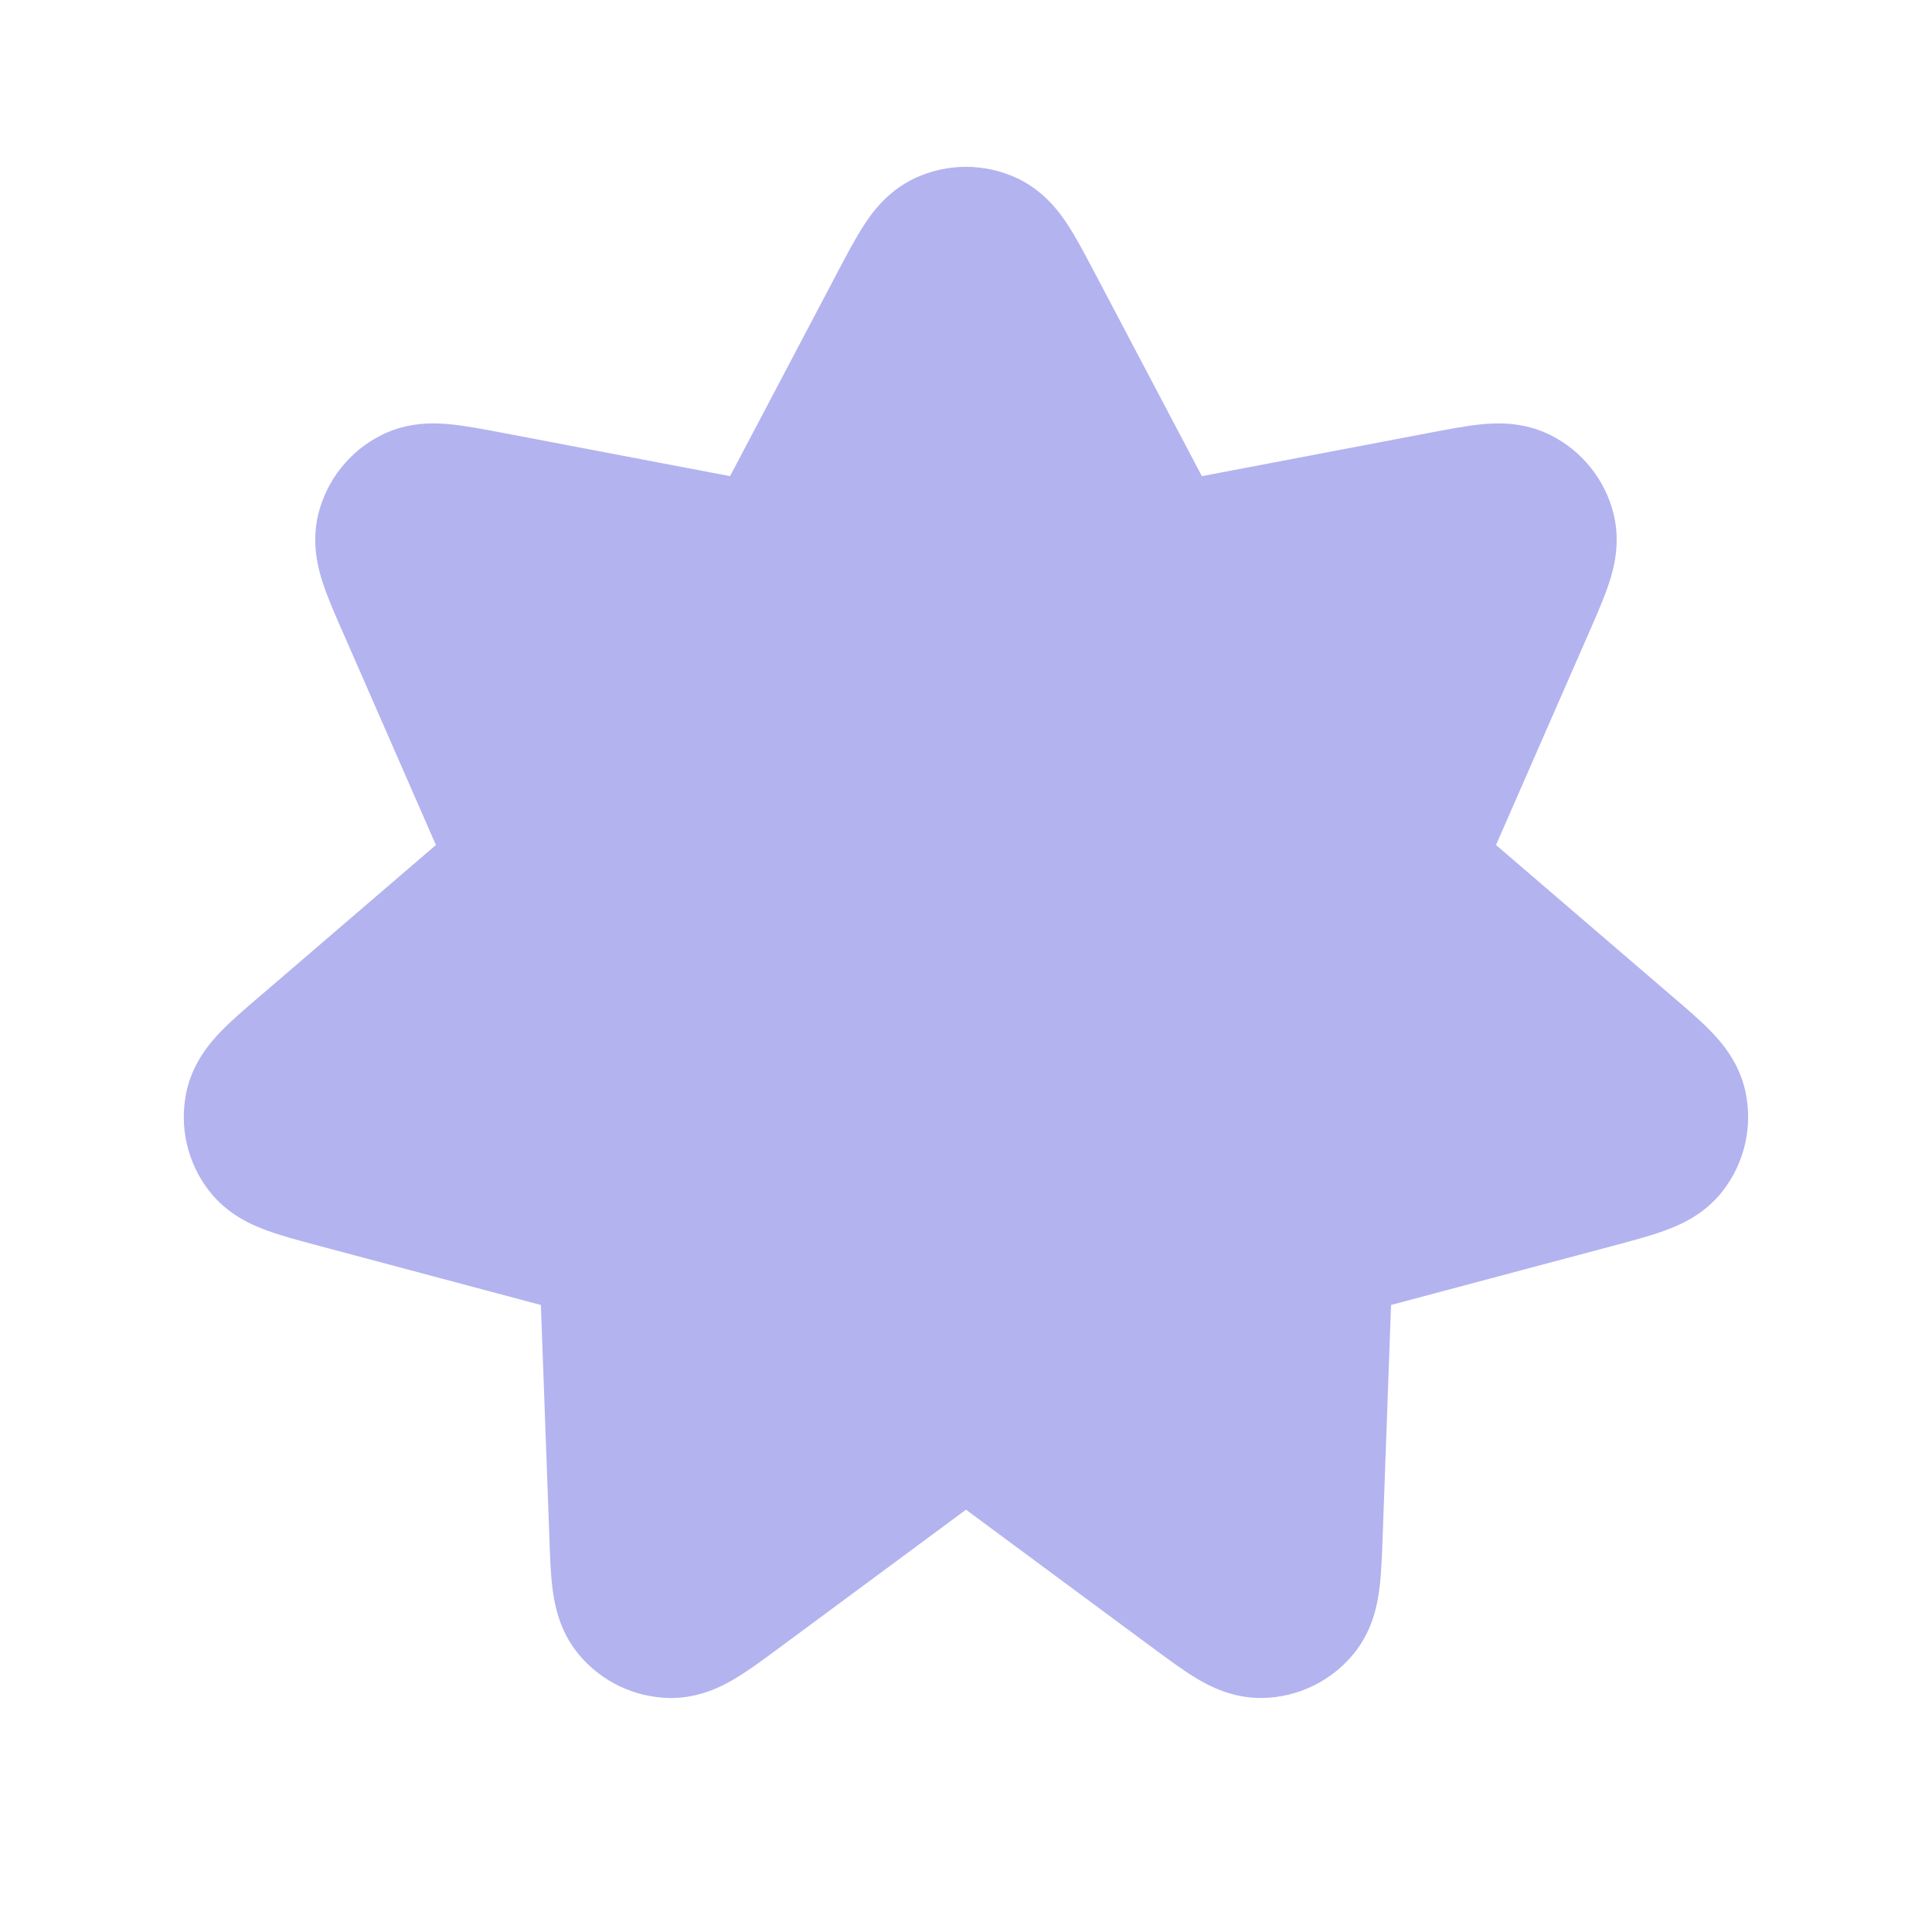 <svg width="24" height="24" viewBox="0 0 24 24" fill="none" xmlns="http://www.w3.org/2000/svg">
<path opacity="0.3" fill-rule="evenodd" clip-rule="evenodd" d="M11.368 2.212C11.769 2.026 12.23 2.026 12.631 2.212C12.972 2.37 13.167 2.643 13.268 2.799C13.37 2.956 13.475 3.155 13.576 3.346C13.581 3.356 13.587 3.366 13.592 3.376L14.93 5.915L17.782 5.372C17.995 5.332 18.216 5.289 18.402 5.271C18.587 5.253 18.922 5.235 19.259 5.404C19.654 5.601 19.942 5.962 20.046 6.39C20.135 6.756 20.043 7.079 19.984 7.255C19.925 7.433 19.835 7.639 19.748 7.837L18.584 10.497L20.787 12.389C20.951 12.529 21.122 12.676 21.252 12.81C21.381 12.944 21.605 13.194 21.683 13.563C21.775 13.994 21.672 14.444 21.402 14.793C21.172 15.091 20.862 15.22 20.687 15.284C20.512 15.349 20.294 15.407 20.086 15.463L17.28 16.211L17.175 19.113C17.167 19.329 17.159 19.553 17.135 19.739C17.111 19.924 17.054 20.254 16.815 20.545C16.535 20.886 16.119 21.087 15.678 21.093C15.301 21.098 15.007 20.937 14.848 20.84C14.688 20.743 14.508 20.609 14.334 20.481L12 18.754L9.665 20.481C9.492 20.609 9.311 20.743 9.151 20.84C8.992 20.937 8.698 21.098 8.321 21.093C7.88 21.087 7.464 20.886 7.184 20.545C6.945 20.254 6.888 19.924 6.864 19.739C6.84 19.553 6.832 19.329 6.825 19.113L6.719 16.211L3.914 15.463C3.705 15.407 3.487 15.349 3.312 15.284C3.137 15.22 2.828 15.091 2.597 14.793C2.327 14.444 2.224 13.994 2.316 13.563C2.395 13.194 2.618 12.944 2.747 12.81C2.877 12.676 3.048 12.529 3.212 12.389C3.221 12.381 3.229 12.374 3.238 12.367L5.415 10.497L4.265 7.868C4.26 7.858 4.255 7.847 4.251 7.837C4.164 7.639 4.074 7.433 4.015 7.255C3.956 7.079 3.864 6.756 3.953 6.39C4.058 5.962 4.345 5.601 4.74 5.404C5.077 5.235 5.412 5.253 5.597 5.271C5.784 5.289 6.005 5.332 6.217 5.372C6.228 5.374 6.239 5.376 6.25 5.378L9.069 5.915L10.407 3.376C10.413 3.366 10.418 3.356 10.423 3.346C10.524 3.155 10.629 2.956 10.731 2.799C10.832 2.643 11.027 2.37 11.368 2.212Z" fill="#0000CC"/>
</svg>
